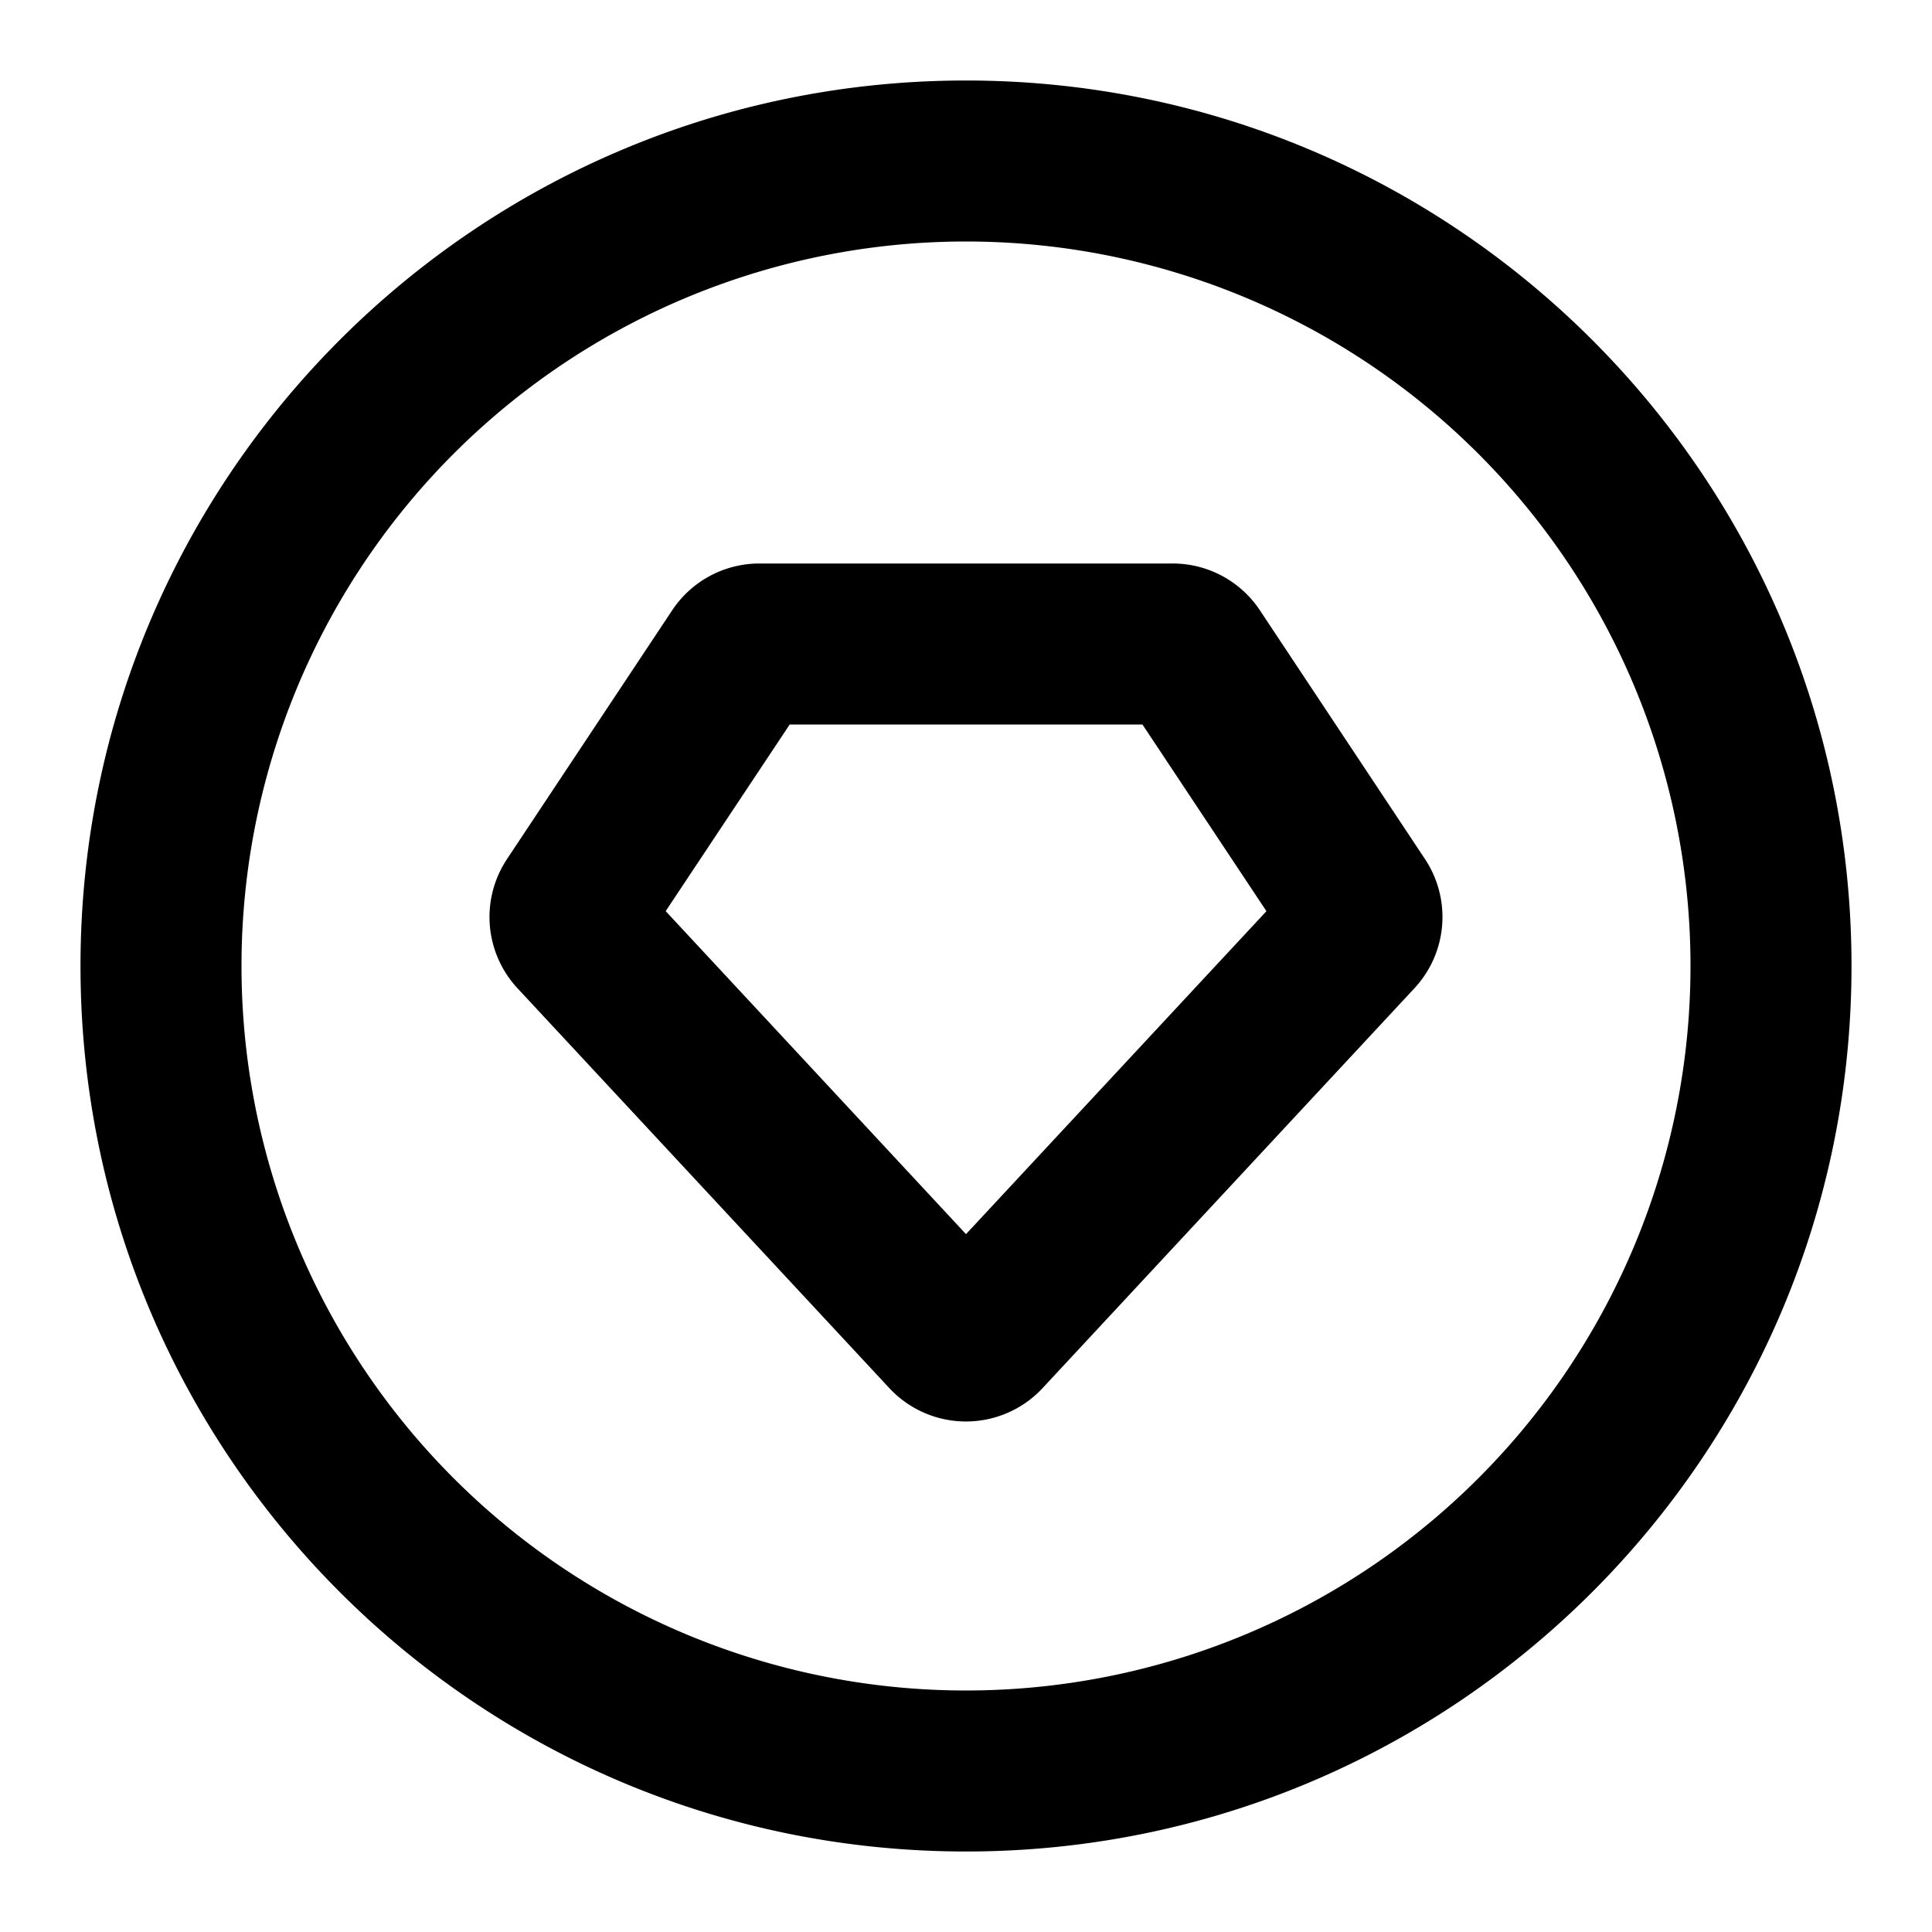 <svg width="24" height="24" viewBox="0 0 24 24" fill="none" xmlns="http://www.w3.org/2000/svg"><path fill-rule="evenodd" clip-rule="evenodd" d="M3 12a9 9 0 1 1 18 0 9 9 0 0 1-18 0zm9-11C5.925 1 1 5.925 1 12s4.925 11 11 11 11-4.925 11-11S18.075 1 12 1zM9.434 7a1.3 1.3 0 0 0-1.083.58l-2.053 3.092a1.3 1.3 0 0 0 .13 1.604l4.62 4.968a1.3 1.3 0 0 0 1.903 0l4.62-4.968a1.3 1.3 0 0 0 .131-1.604L15.65 7.58A1.3 1.3 0 0 0 14.566 7H9.434zm-1.165 4.319L9.81 9h4.382l1.54 2.319-3.732 4.012-3.73-4.012z" fill="currentColor"/></svg>